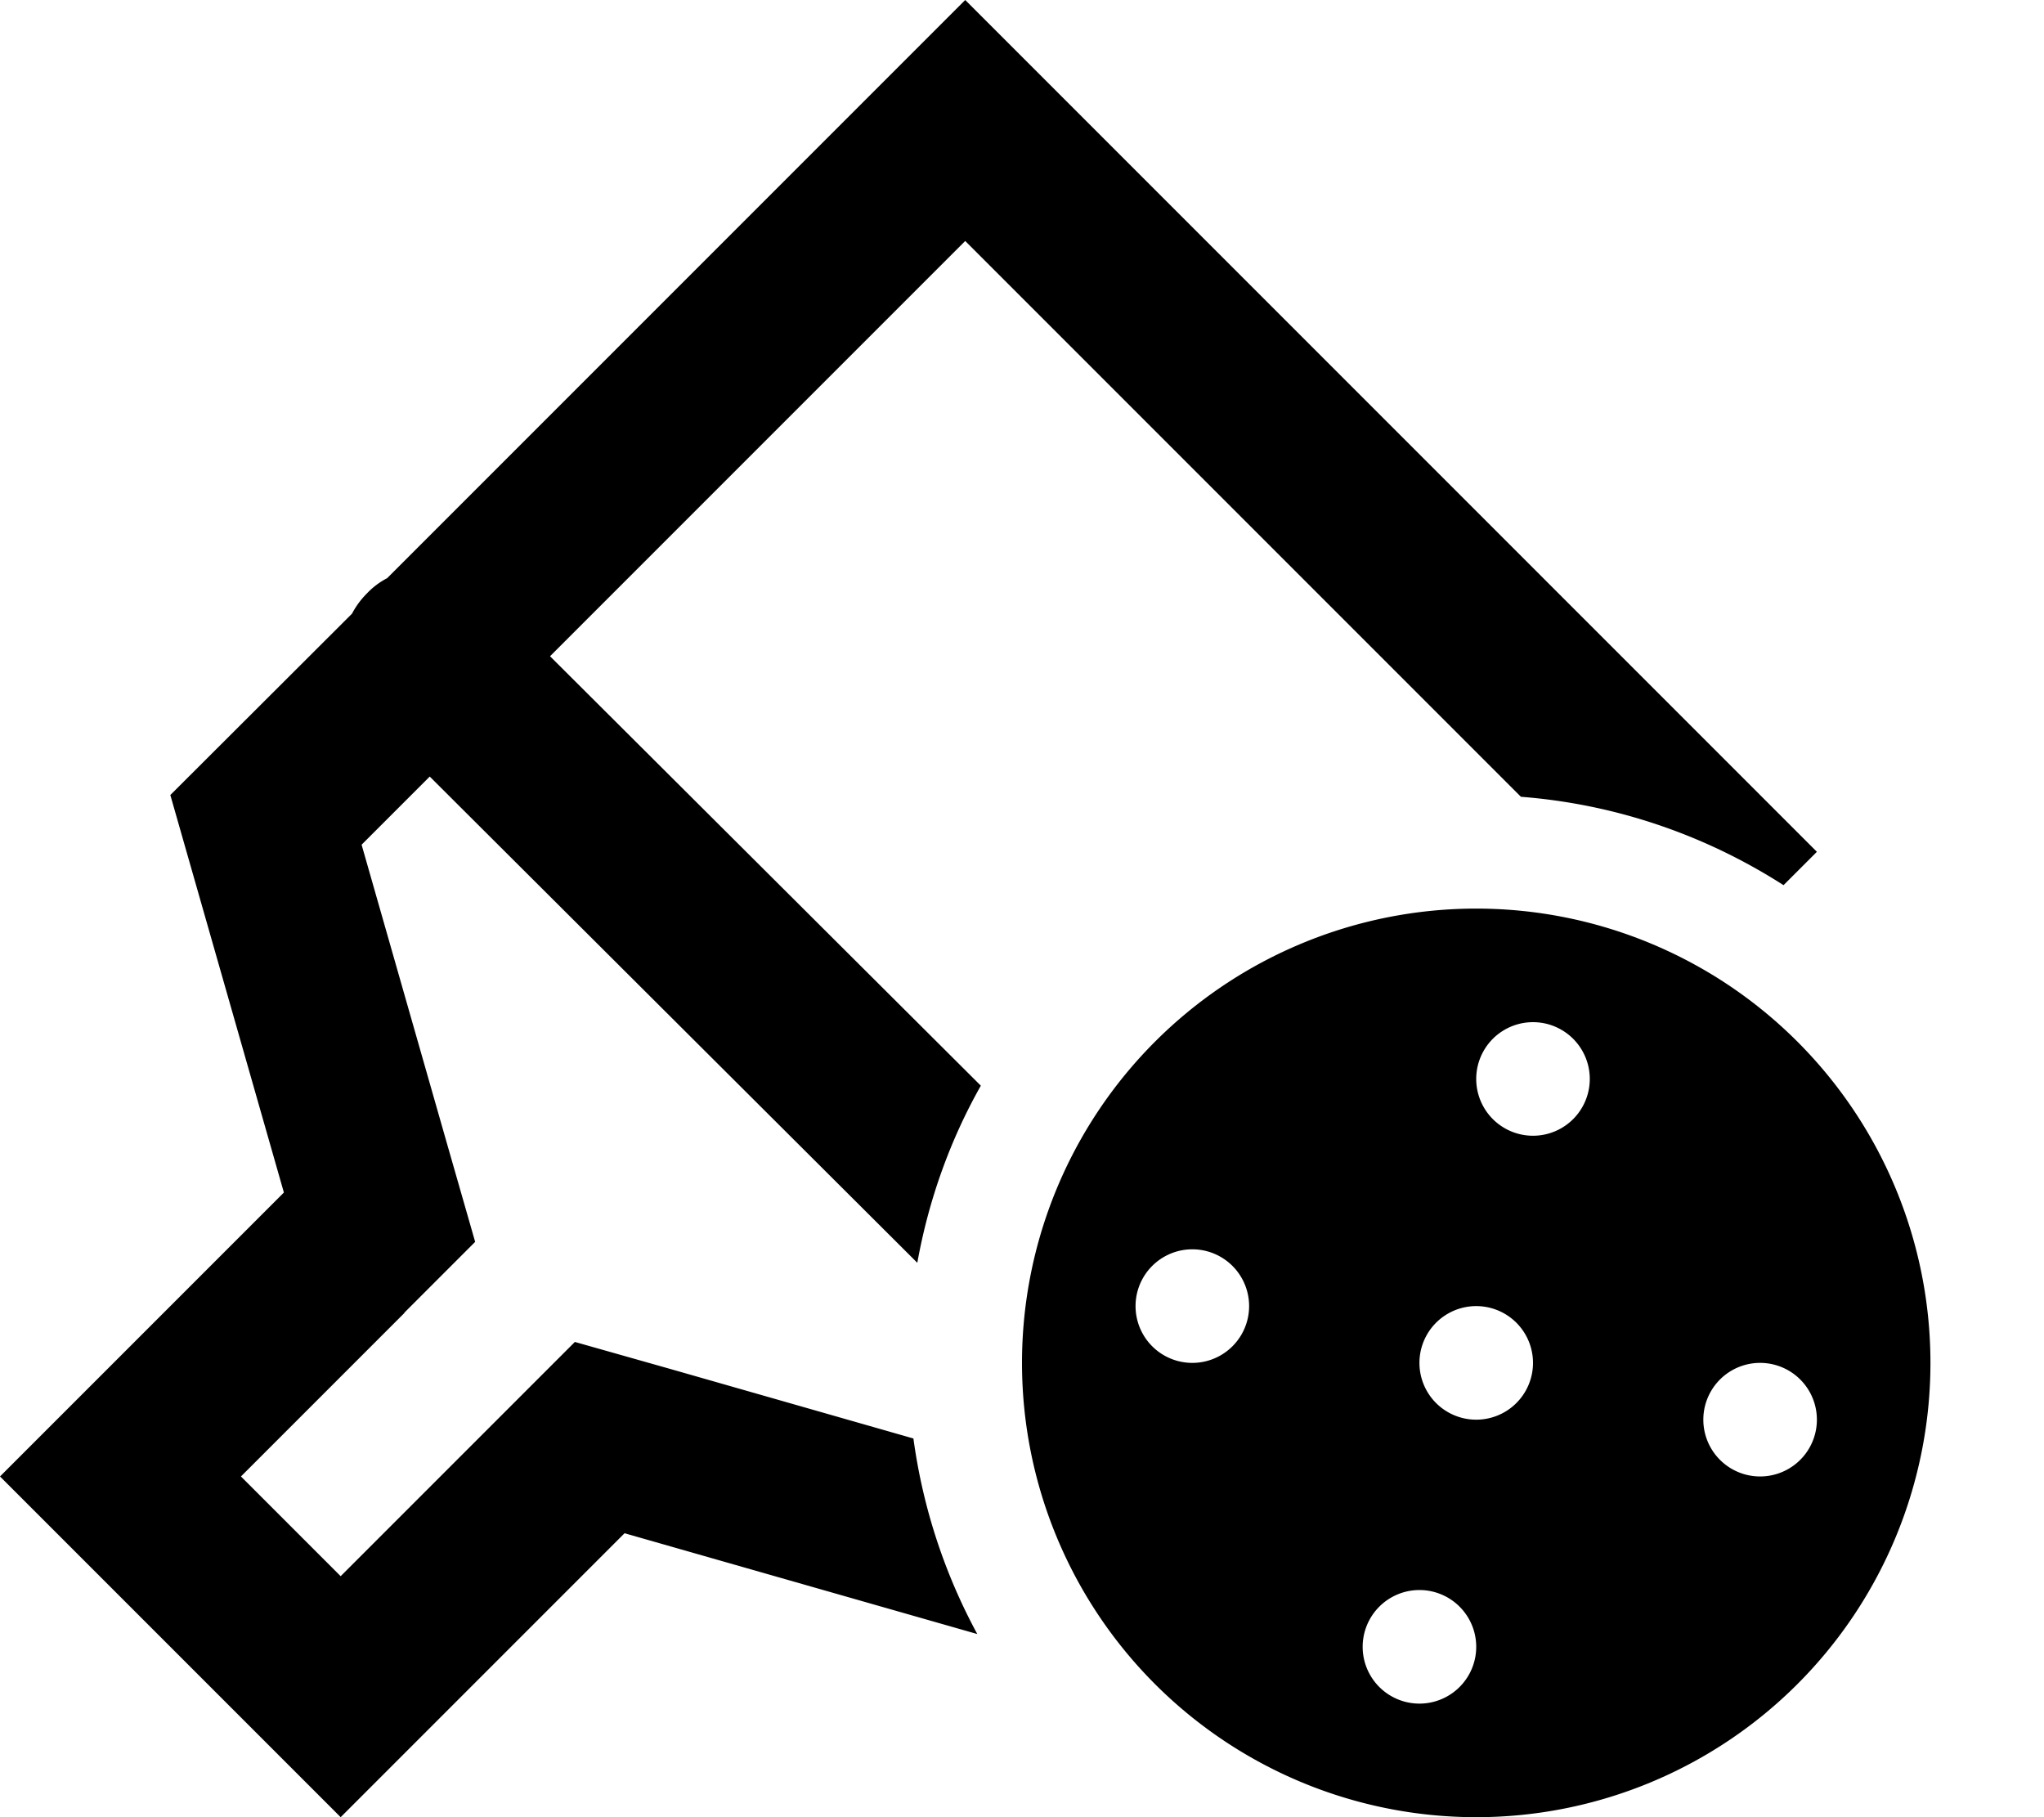 <svg fill="currentColor" xmlns="http://www.w3.org/2000/svg" viewBox="0 0 576 512"><!--! Font Awesome Pro 6.3.0 by @fontawesome - https://fontawesome.com License - https://fontawesome.com/license (Commercial License) Copyright 2023 Fonticons, Inc. --><path d="M113.9 369.9l20-20-7.8-27.2L101.9 238l19.2-19.2 137.4 137c3.2-17.8 9.3-34.7 17.9-49.9L155 184.9l117-117L428.6 224.5c27.1 2.1 52.3 11 74 24.9L512 240l-33.9-33.9L305.9 33.9 272 0 238.1 33.9l-129 129c-2.1 1.1-4 2.5-5.7 4.3c-1.7 1.7-3.1 3.6-4.2 5.7L48 224 80 336 33.9 382.1 0 416l33.9 33.9 28.1 28.1L96 512l33.9-33.9L176 432l99.4 28.4c-9.1-16.8-15.3-35.3-18-55.1l-68.2-19.5L162 378.1l-20 20L96 444.1 67.9 416l46.1-46.1zM544 384a128 128 0 1 0 -256 0 128 128 0 1 0 256 0zM352 368a16 16 0 1 1 -32 0 16 16 0 1 1 32 0zm48 112a16 16 0 1 1 0-32 16 16 0 1 1 0 32zm32-96a16 16 0 1 1 -32 0 16 16 0 1 1 32 0zm64 32a16 16 0 1 1 0-32 16 16 0 1 1 0 32zM448 304a16 16 0 1 1 -32 0 16 16 0 1 1 32 0z"/></svg>